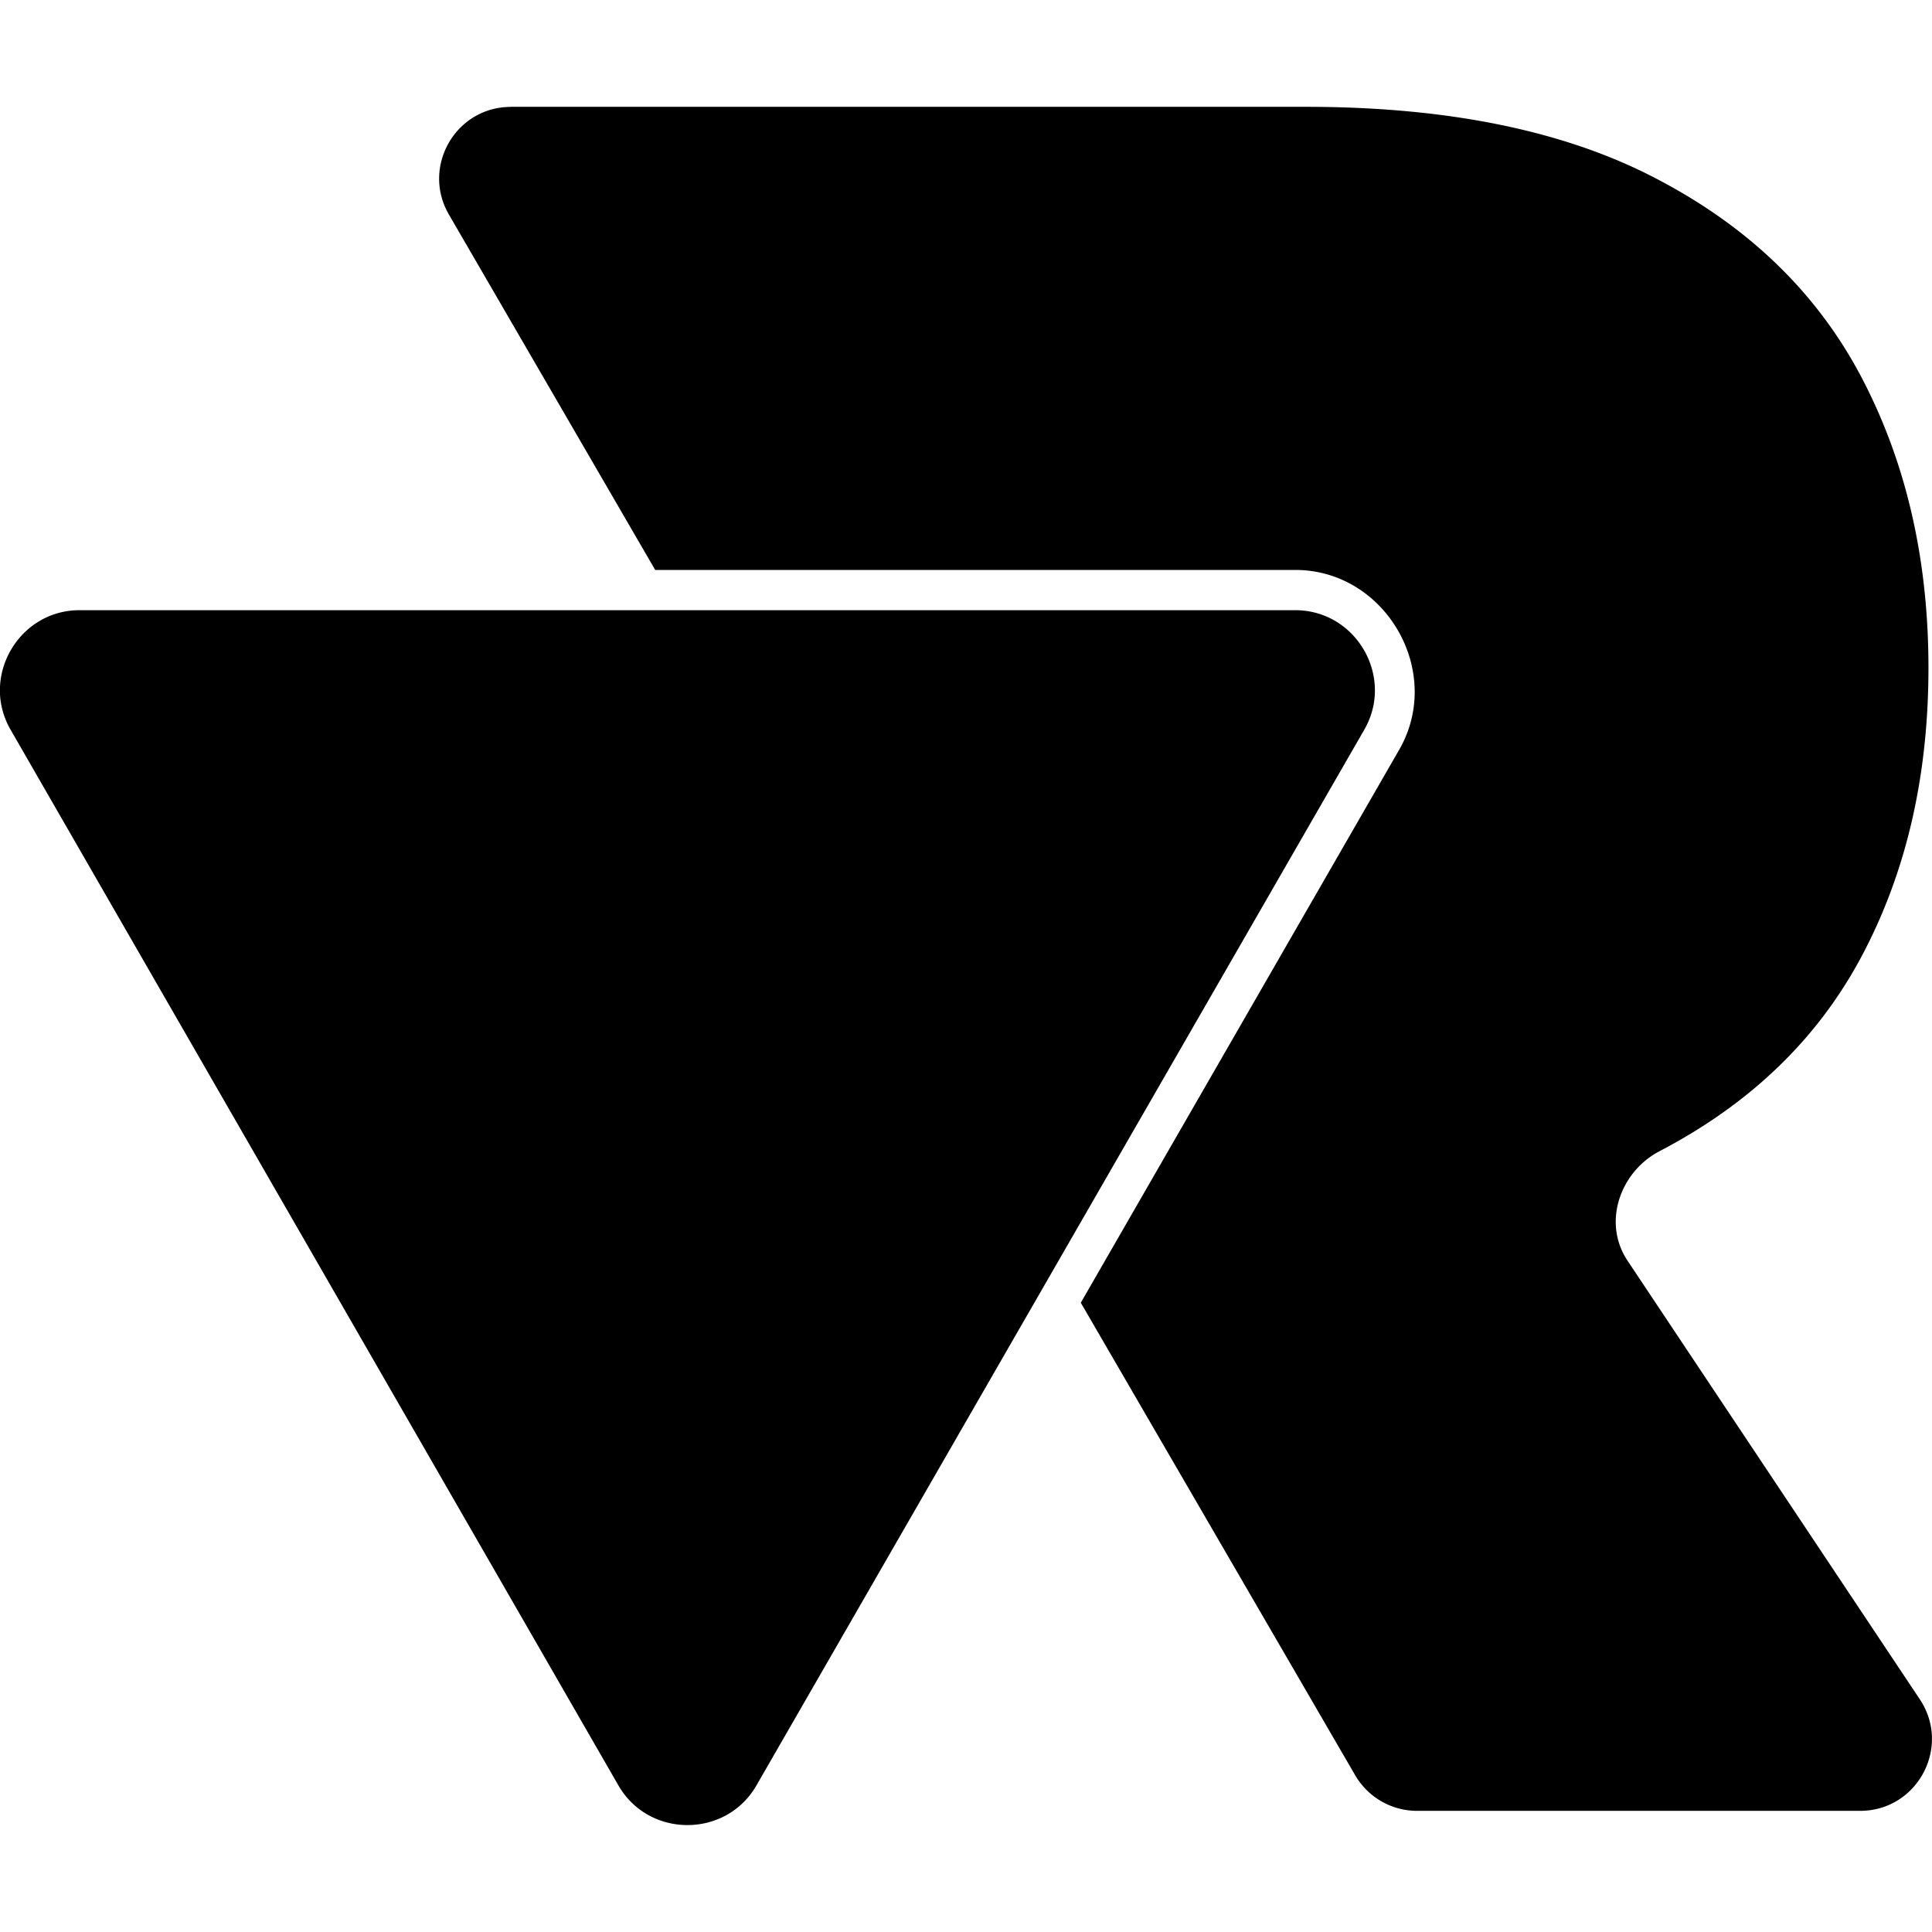 <svg role="img" viewBox="0 0 24 24" xmlns="http://www.w3.org/2000/svg"><title>Reka UI</title><path d="M6.346 1.328c-.686 0-1.114.744-.769 1.338L8.139 7.08h7.951c1.122 0 1.851 1.262 1.291 2.234l-3.955 6.869 3.408 5.869a.89.89 0 0 0 .769.443h5.504c.711 0 1.136-.793.742-1.385l-3.631-5.449c-.318-.477-.089-1.11.402-1.363 1.132-.592 1.969-1.402 2.514-2.434.547-1.034.822-2.224.822-3.568 0-1.344-.275-2.54-.822-3.59-.545-1.046-1.386-1.869-2.525-2.469-1.137-.605-2.598-.91-4.389-.91h-9.875zM.988 7.58c-.756 0-1.235.829-.857 1.484l7.551 13.115c.378.657 1.337.657 1.715 0l7.551-13.115c.377-.656-.101-1.484-.858-1.484H.988z"/></svg>